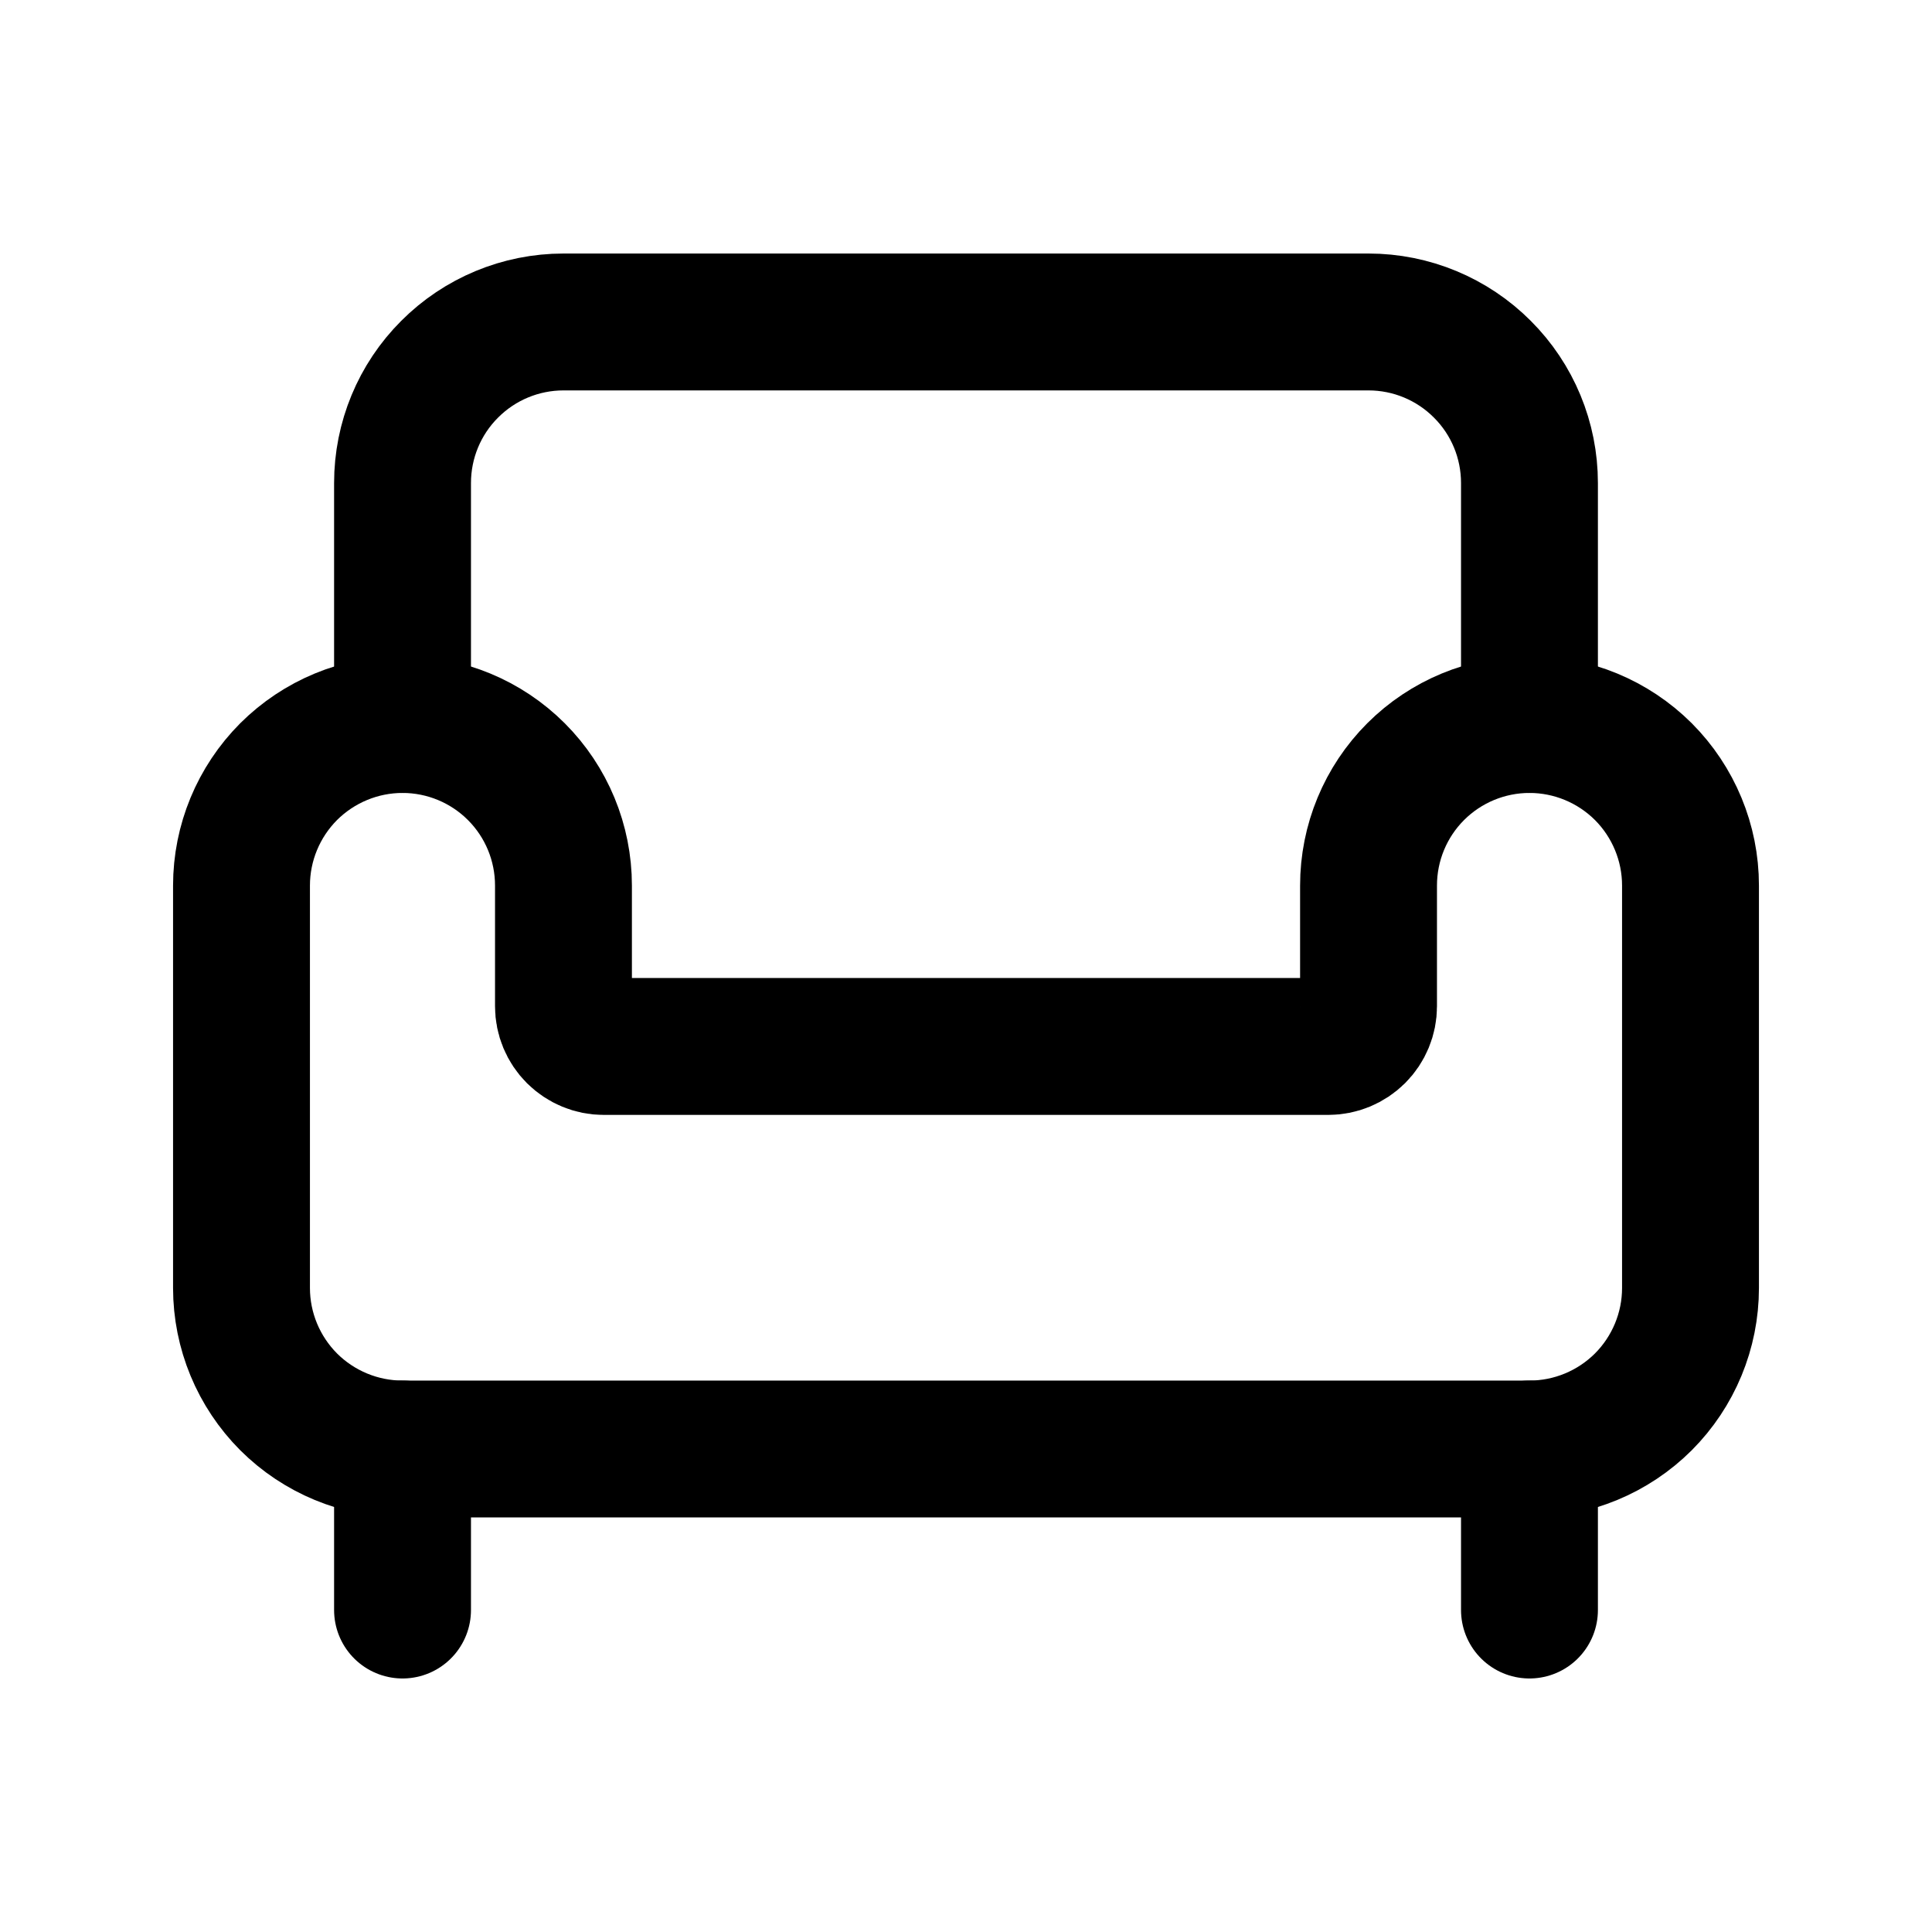 <svg width="20" height="20" viewBox="0 0 20 20" fill="none" xmlns="http://www.w3.org/2000/svg">
<path d="M15.833 7.5V5C15.833 4.558 15.658 4.134 15.345 3.822C15.033 3.509 14.609 3.333 14.167 3.333H5.833C5.391 3.333 4.967 3.509 4.655 3.822C4.342 4.134 4.167 4.558 4.167 5V7.5" stroke="currentColor" stroke-width="1.417" stroke-linecap="round" stroke-linejoin="round"/>
<path d="M2.5 13.333C2.5 13.775 2.676 14.199 2.988 14.512C3.301 14.824 3.725 15 4.167 15H15.833C16.275 15 16.699 14.824 17.012 14.512C17.324 14.199 17.5 13.775 17.5 13.333V9.167C17.5 8.725 17.324 8.301 17.012 7.988C16.699 7.676 16.275 7.5 15.833 7.5C15.391 7.5 14.967 7.676 14.655 7.988C14.342 8.301 14.167 8.725 14.167 9.167V10.417C14.167 10.527 14.123 10.633 14.045 10.711C13.966 10.789 13.861 10.833 13.75 10.833H6.25C6.139 10.833 6.034 10.789 5.955 10.711C5.877 10.633 5.833 10.527 5.833 10.417V9.167C5.833 8.725 5.658 8.301 5.345 7.988C5.033 7.676 4.609 7.5 4.167 7.5C3.725 7.5 3.301 7.676 2.988 7.988C2.676 8.301 2.5 8.725 2.5 9.167V13.333Z" stroke="currentColor" stroke-width="1.417" stroke-linecap="round" stroke-linejoin="round"/>
<path d="M4.167 15V16.667" stroke="currentColor" stroke-width="1.417" stroke-linecap="round" stroke-linejoin="round"/>
<path d="M15.833 15V16.667" stroke="currentColor" stroke-width="1.417" stroke-linecap="round" stroke-linejoin="round"/>
</svg>
